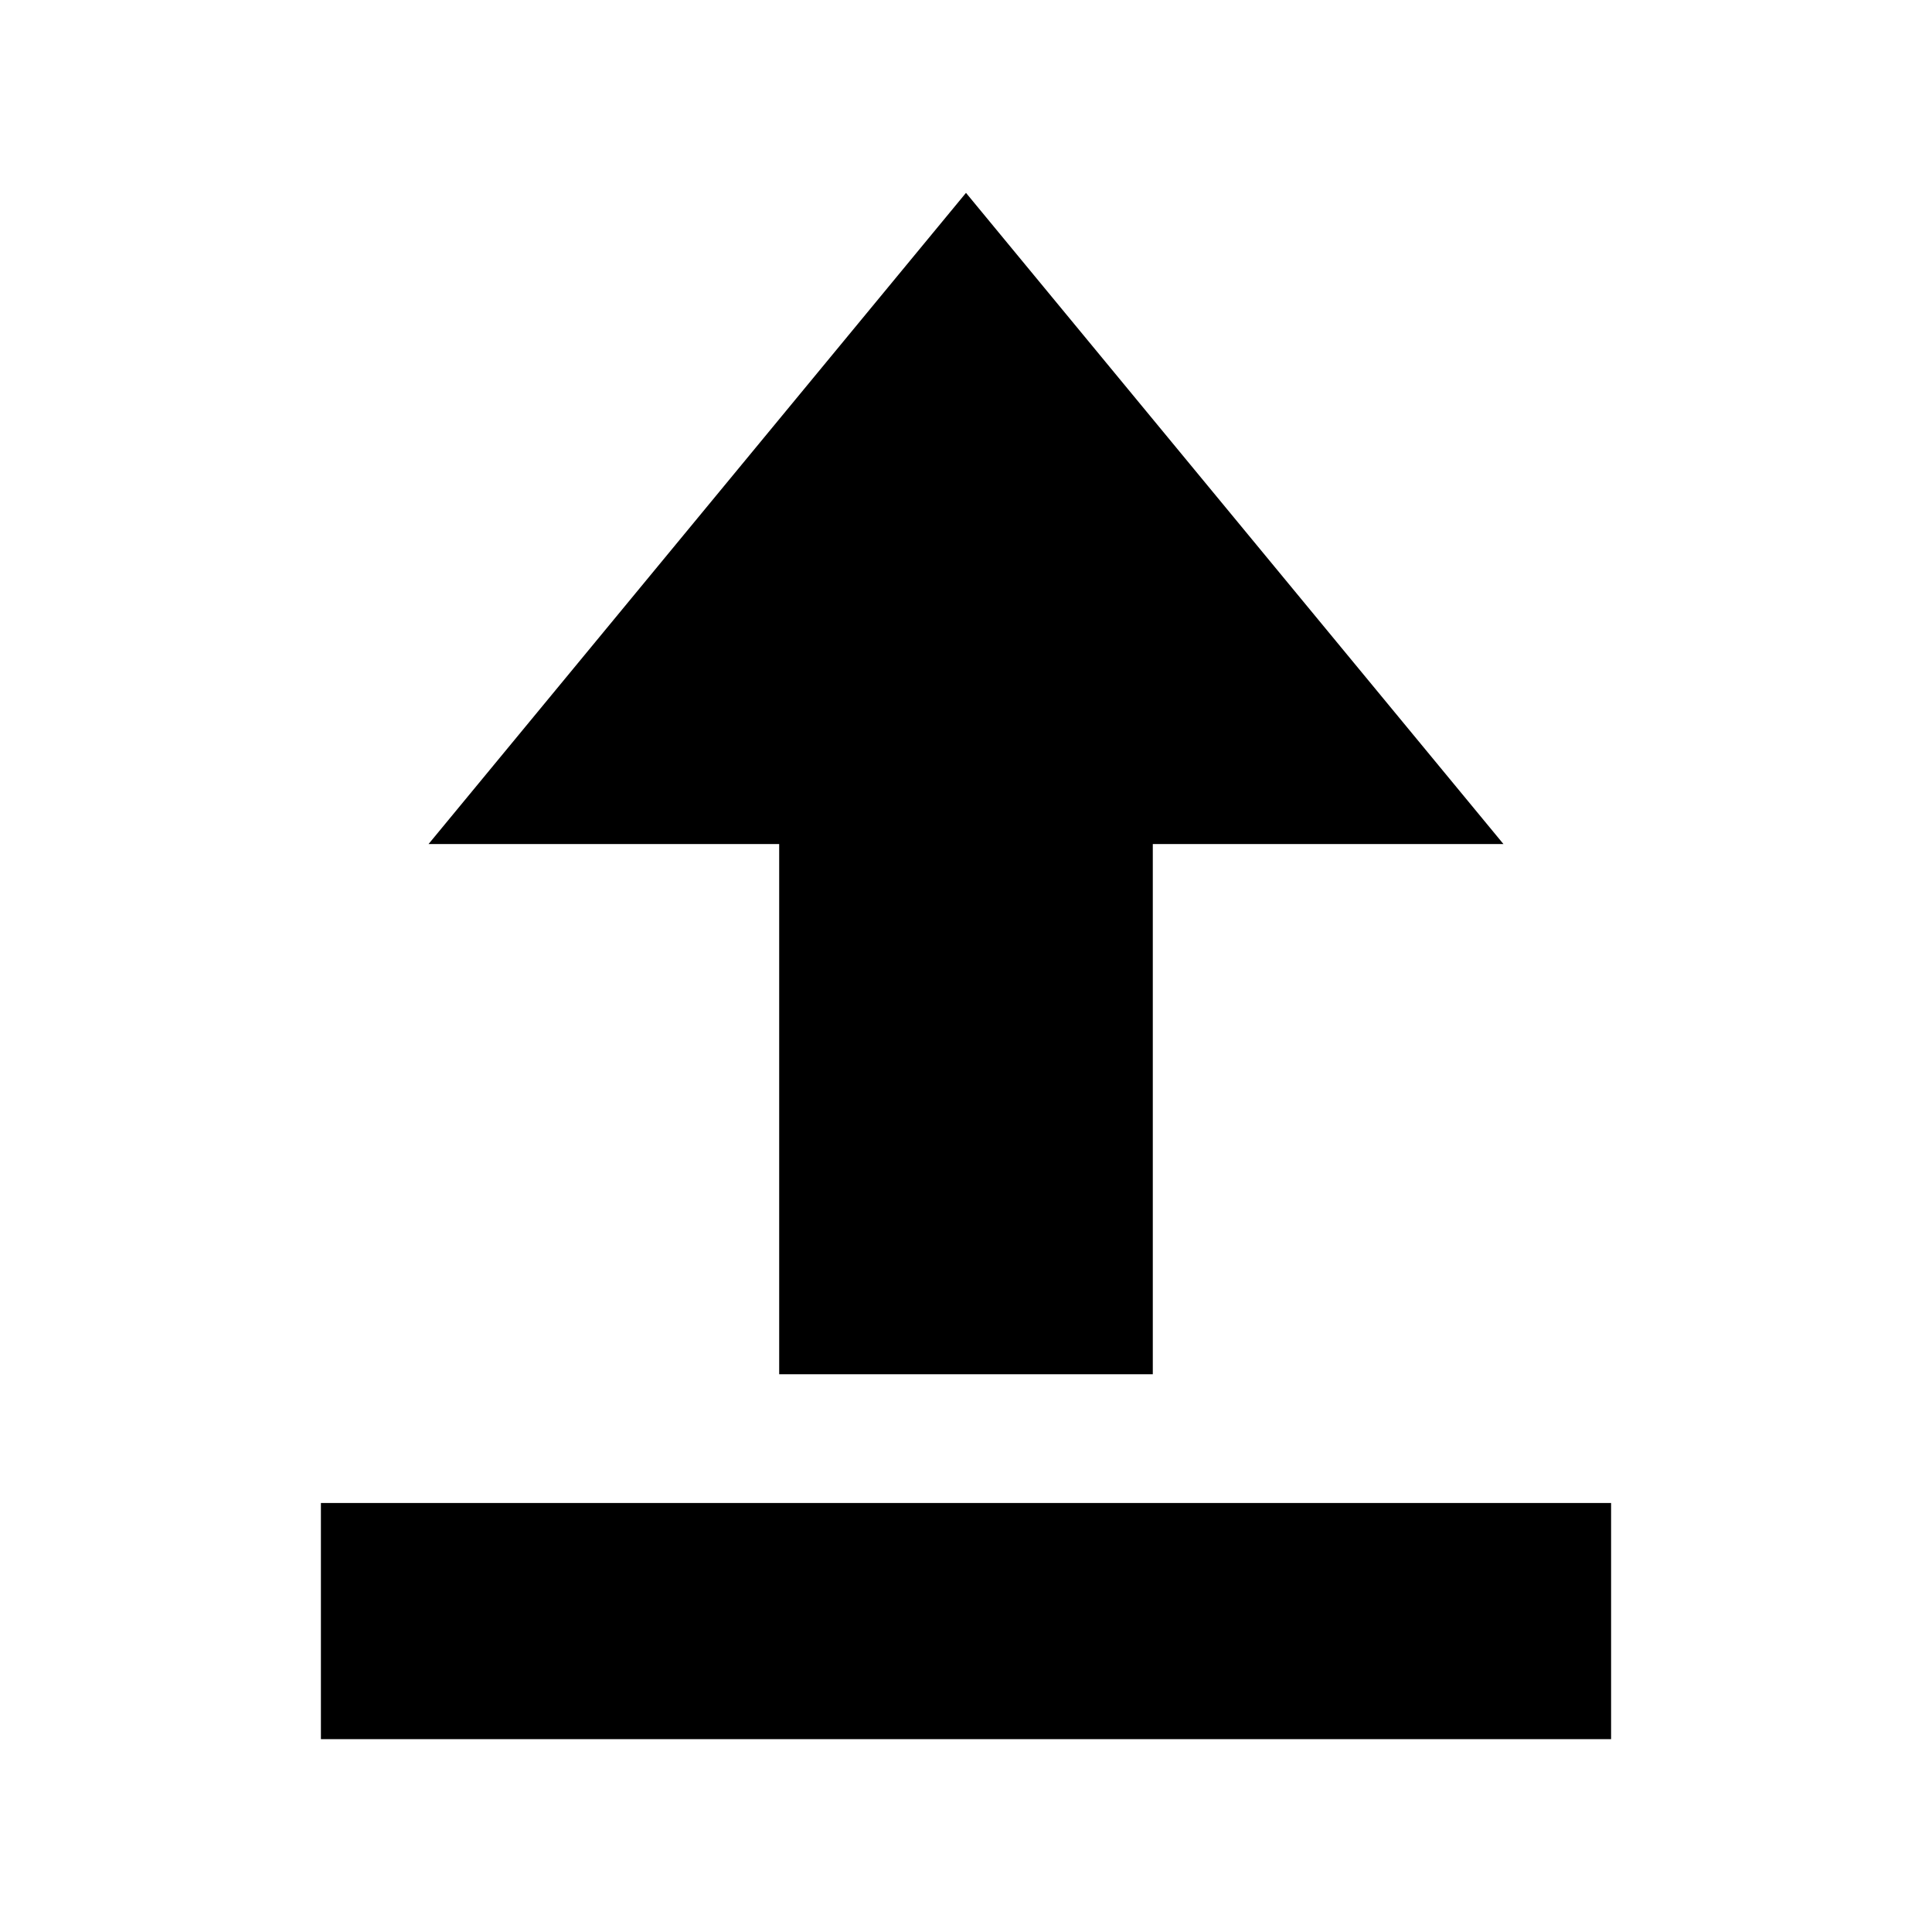 <svg xmlns="http://www.w3.org/2000/svg" viewBox="0 0 512 512" fill="currentColor"><path d="M206.491 364.184h99.013V223.676h92.922L255.997 51.111 113.575 223.676h92.916zM85.043 398.311h341.912v62.578H85.043z"/></svg>